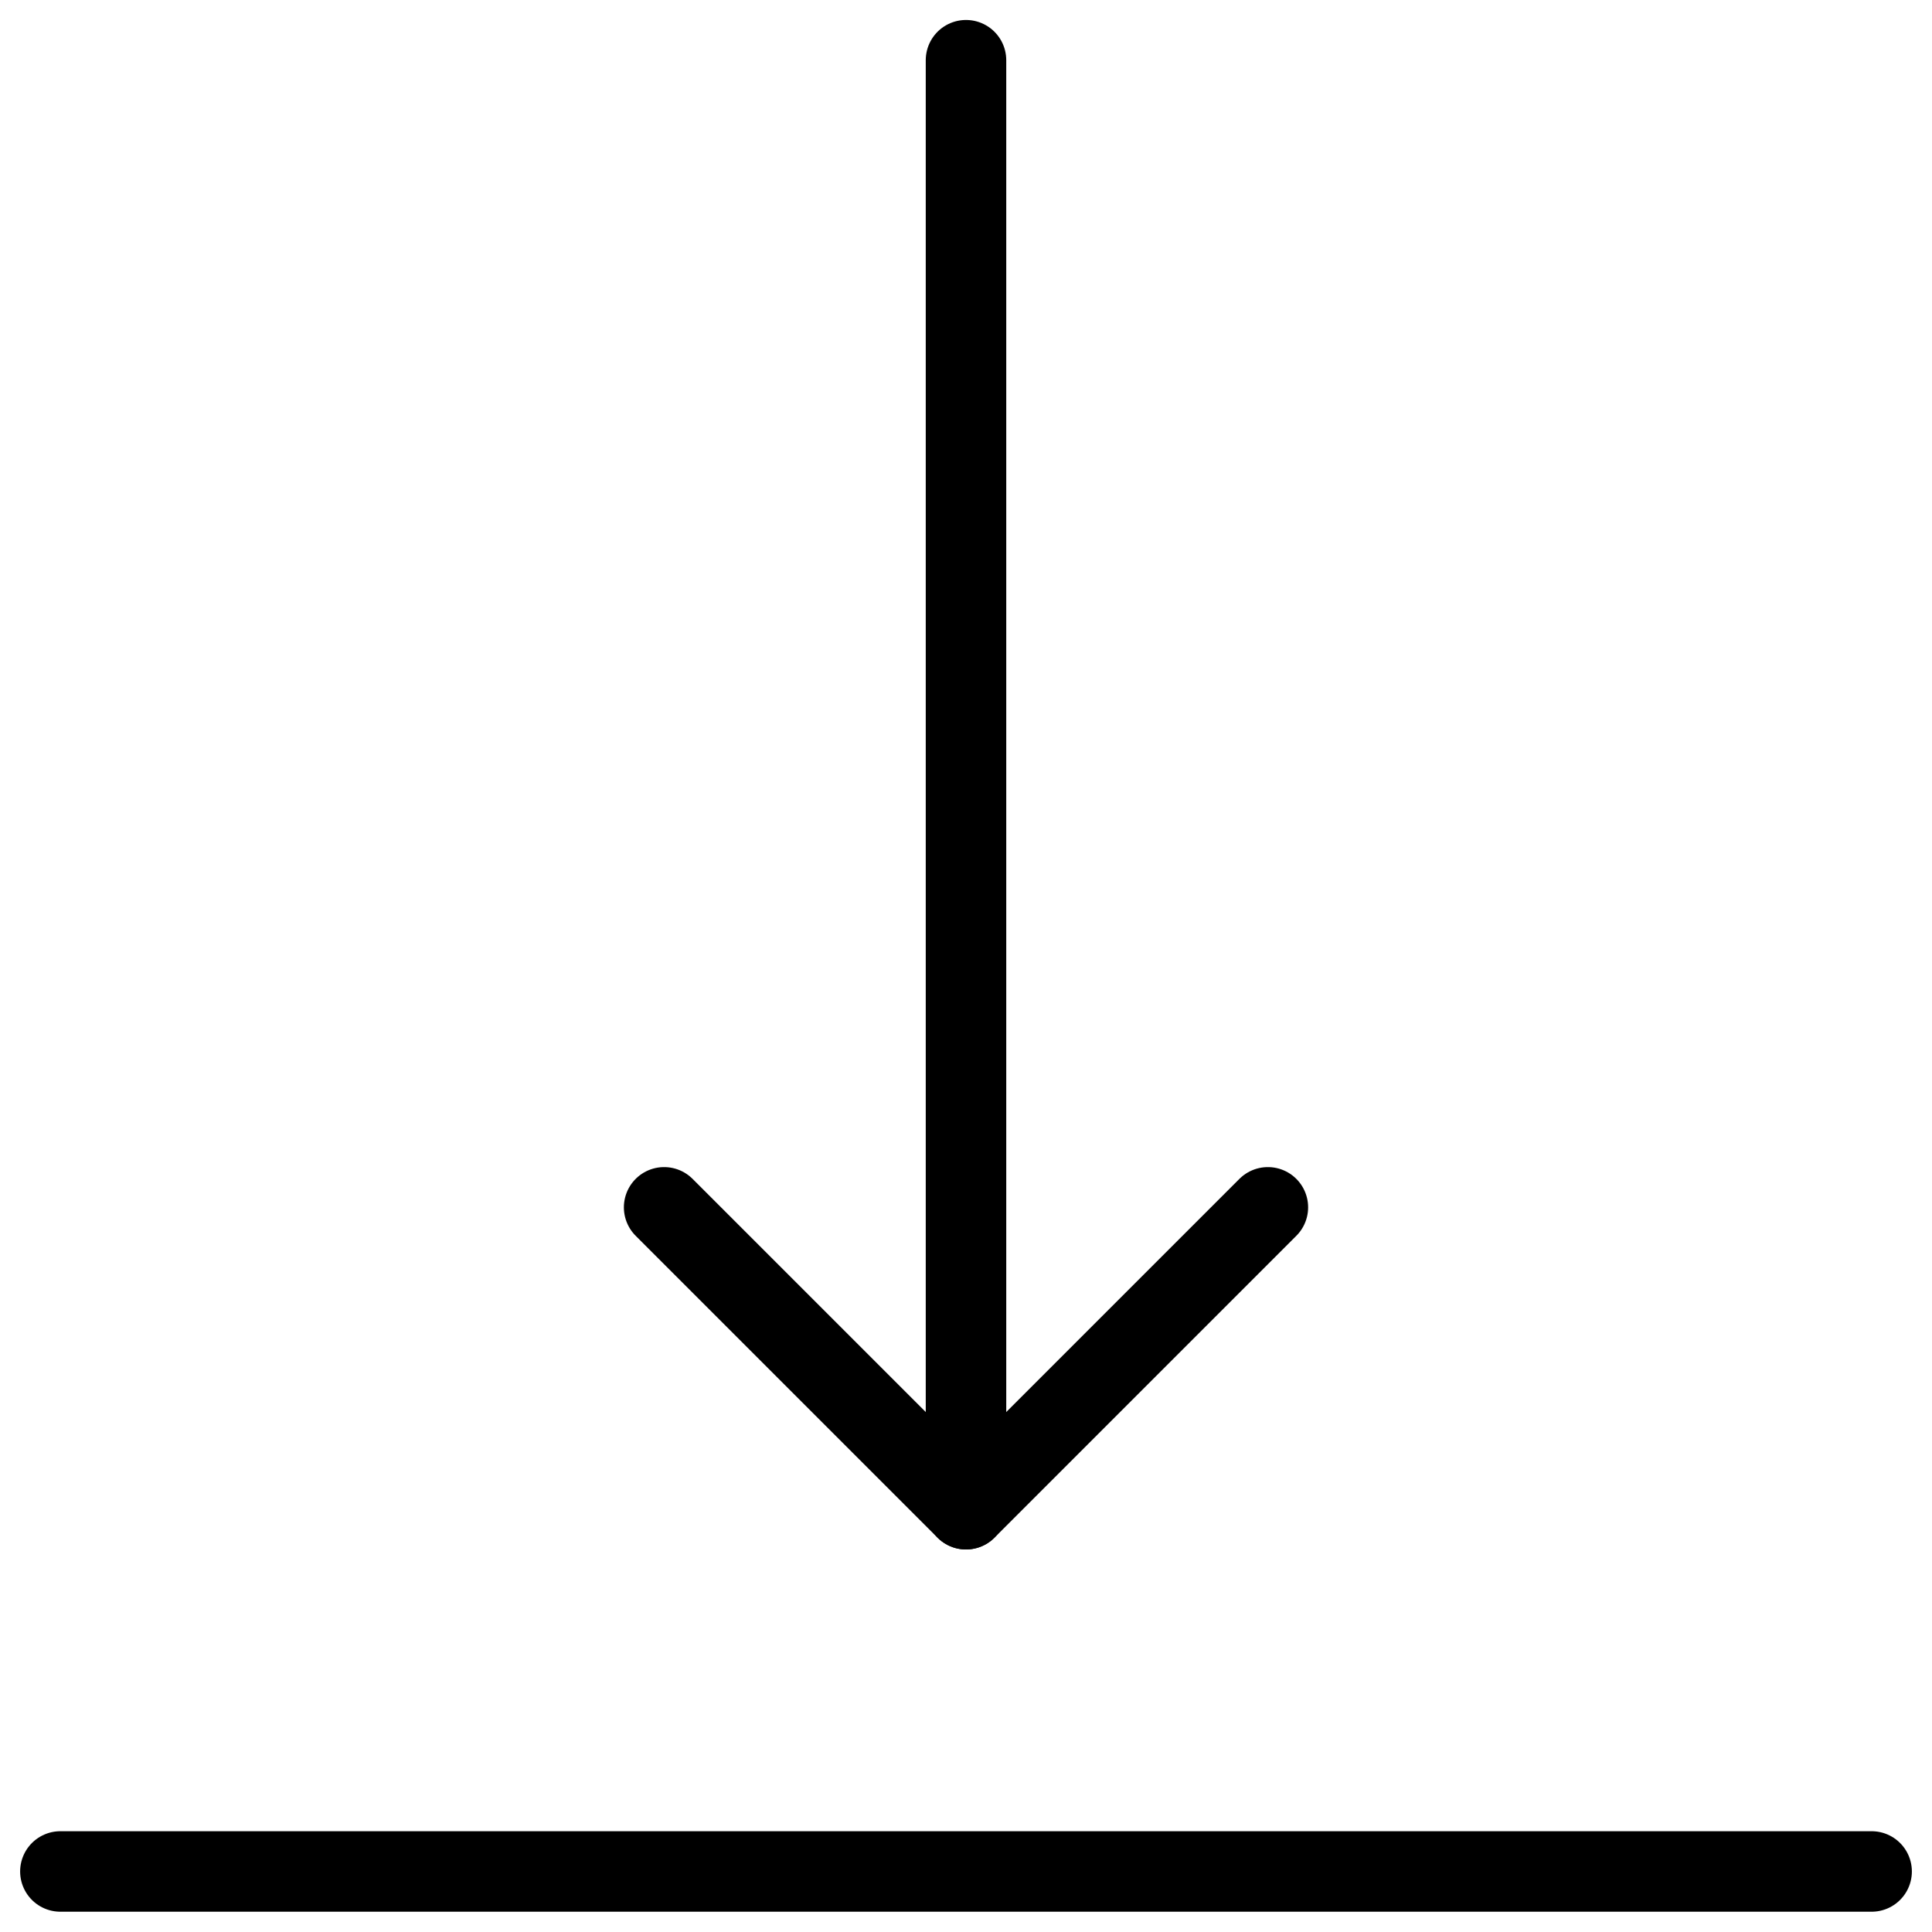 <svg xmlns="http://www.w3.org/2000/svg" fill="none" viewBox="0 0 24 24" id="Move-Down-1--Streamline-Ultimate">
  <desc>
    Move Down 1 Streamline Icon: https://streamlinehq.com
  </desc>
  <path stroke="#000000" stroke-linecap="round" stroke-linejoin="round" d="M12 18.748V0.748" stroke-width="1"></path>
  <path stroke="#000000" stroke-linecap="round" stroke-linejoin="round" d="m8.25 14.998 3.75 3.75 3.75 -3.75" stroke-width="1"></path>
  <path stroke="#000000" stroke-linecap="round" stroke-linejoin="round" d="M0.75 23.248h22.5" stroke-width="1"></path>
</svg>